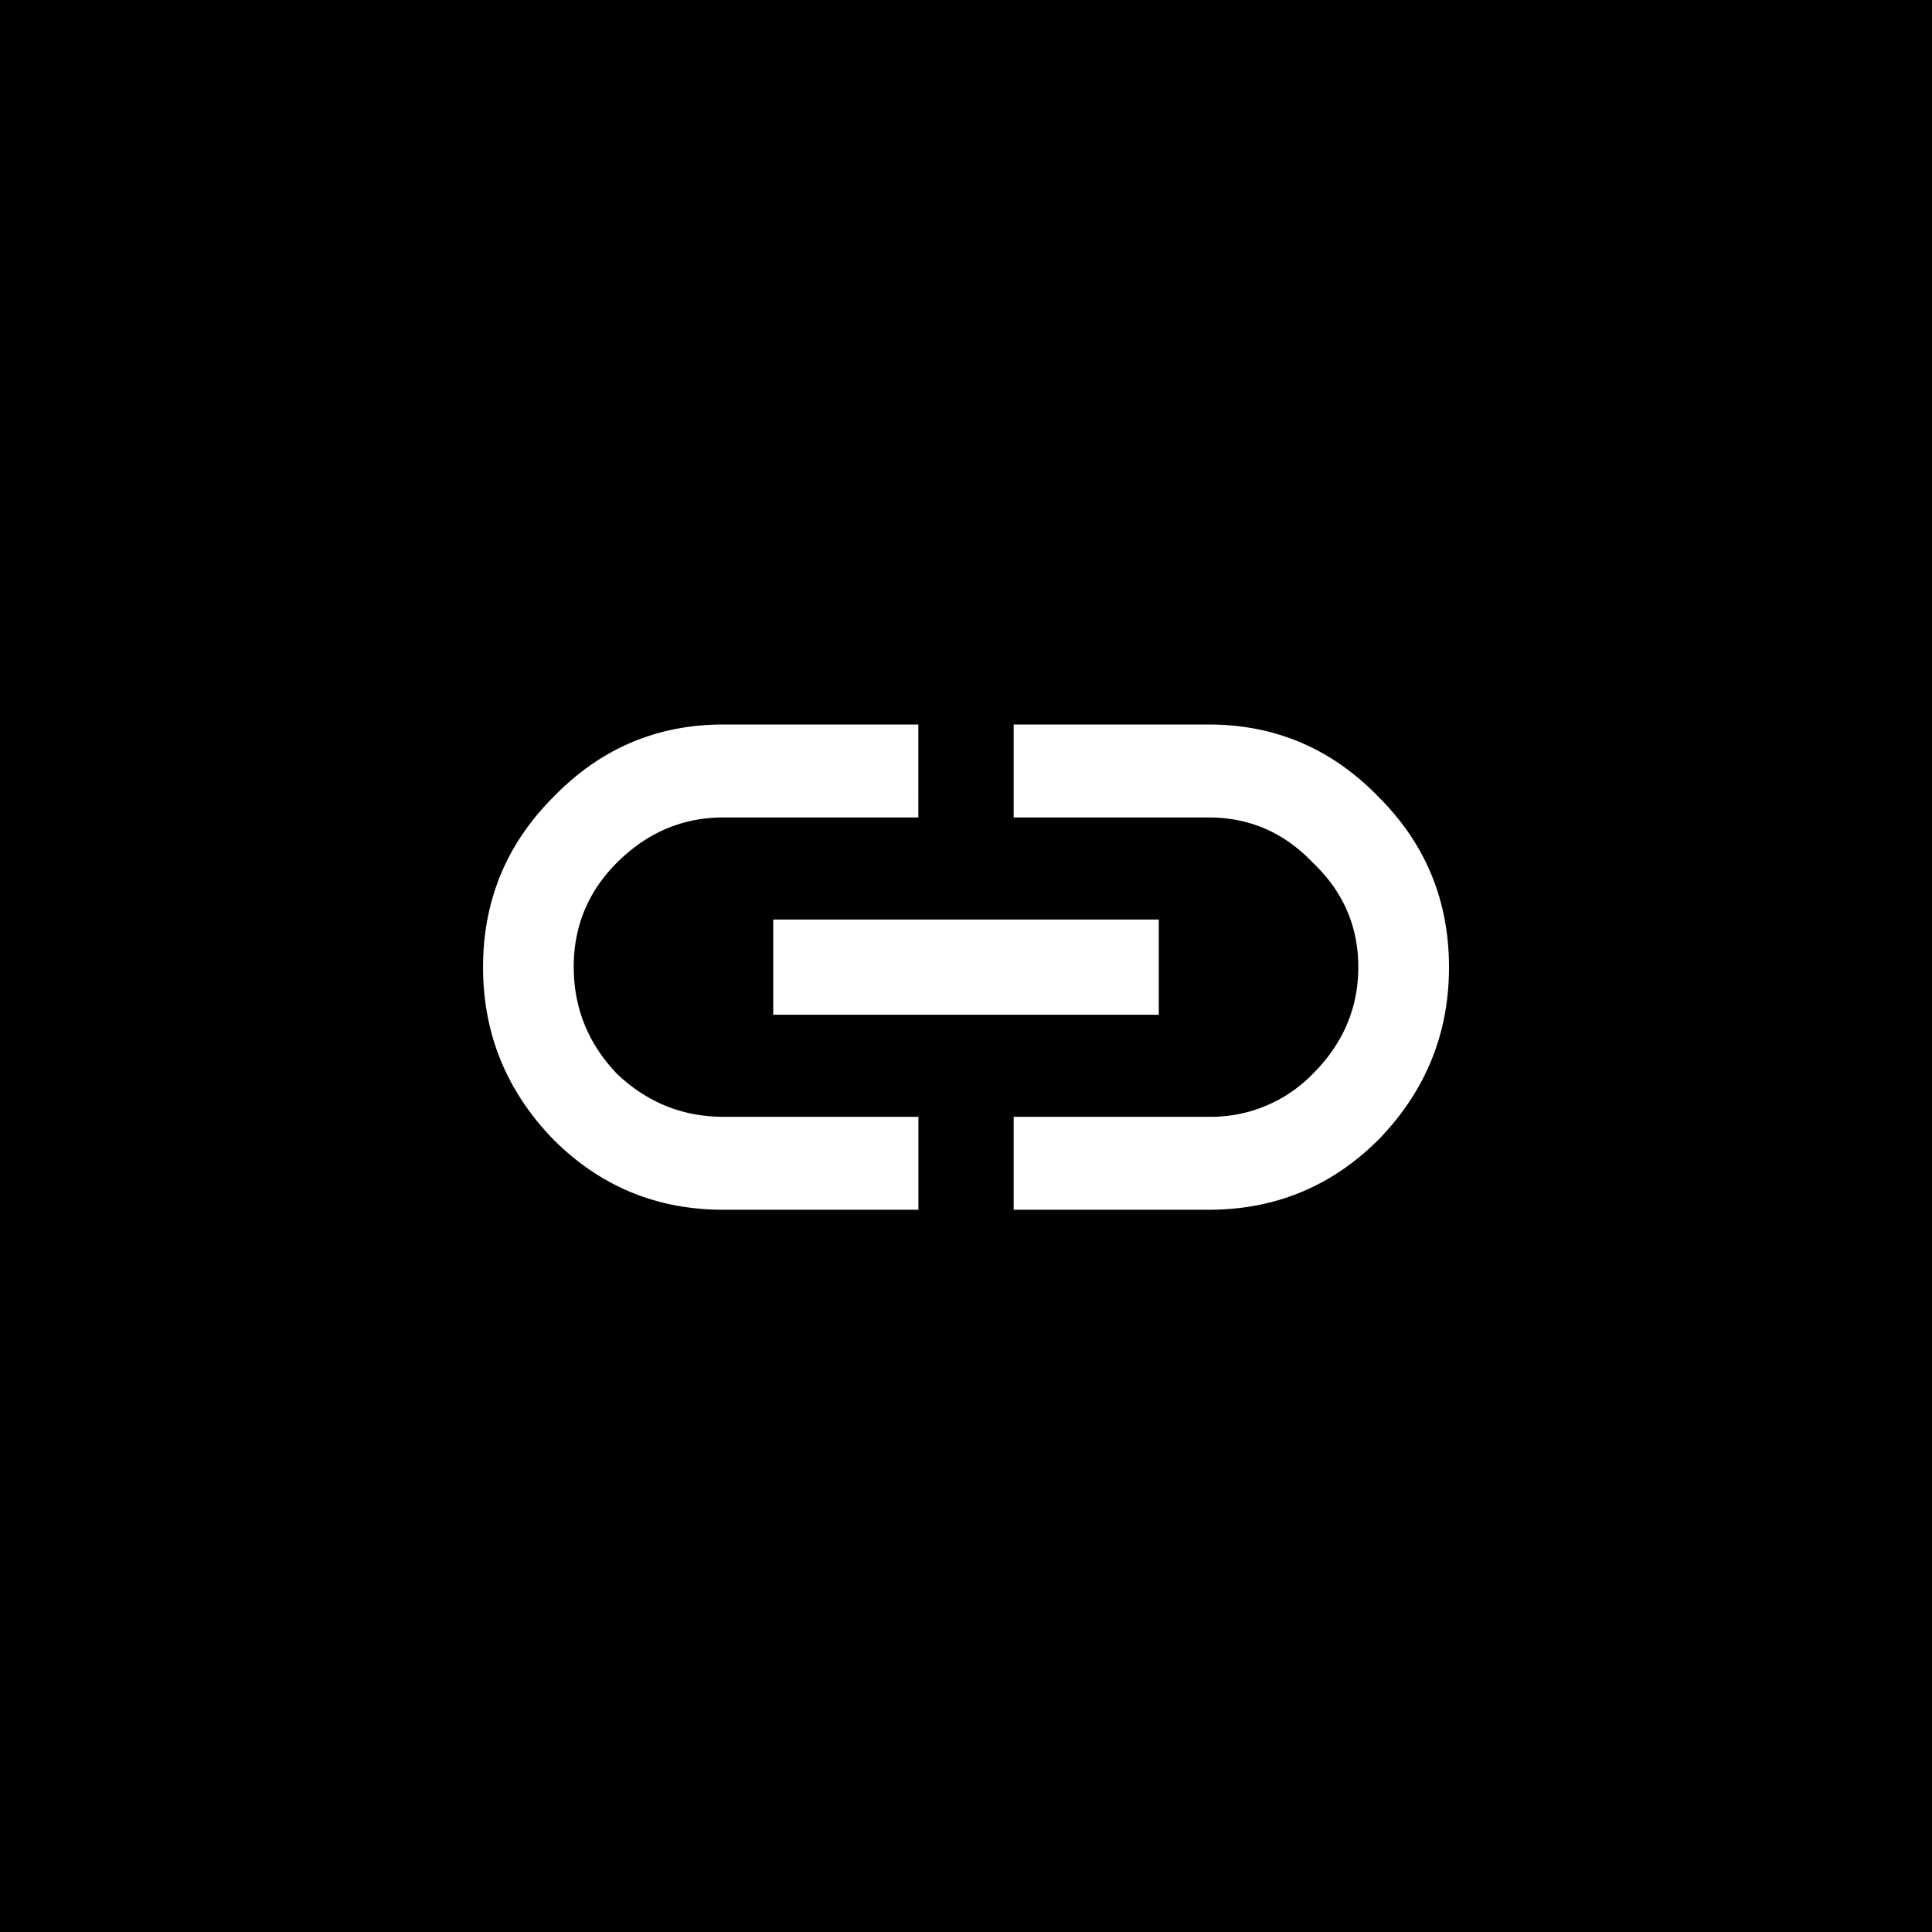 <svg xmlns="http://www.w3.org/2000/svg" width="36" height="36" fill="none"><path fill="#000" fill-rule="evenodd" d="M36 0H0v36h36V0ZM25.69 14.852c-.873-.902-1.93-1.352-3.169-1.352h-3.633v1.732h3.633c.76 0 1.409.282 1.944.845.563.536.845 1.183.845 1.944 0 .76-.282 1.423-.845 1.986a2.646 2.646 0 0 1-1.944.803h-3.633v1.732h3.633c1.24 0 2.295-.436 3.169-1.31.873-.9 1.31-1.971 1.31-3.21 0-1.24-.436-2.297-1.31-3.17Zm-4.098 2.282h-7.184v1.774h7.184v-1.774Zm-10.902.887c0-.76.268-1.408.803-1.944.564-.563 1.225-.845 1.986-.845h3.633V13.5H13.48c-1.24 0-2.295.45-3.169 1.352-.873.873-1.31 1.93-1.31 3.17 0 1.239.437 2.309 1.31 3.21.873.874 1.93 1.31 3.169 1.31h3.633V20.81H13.48c-.76 0-1.423-.267-1.986-.803-.536-.564-.803-1.225-.803-1.986Z" clip-rule="evenodd"/></svg>
